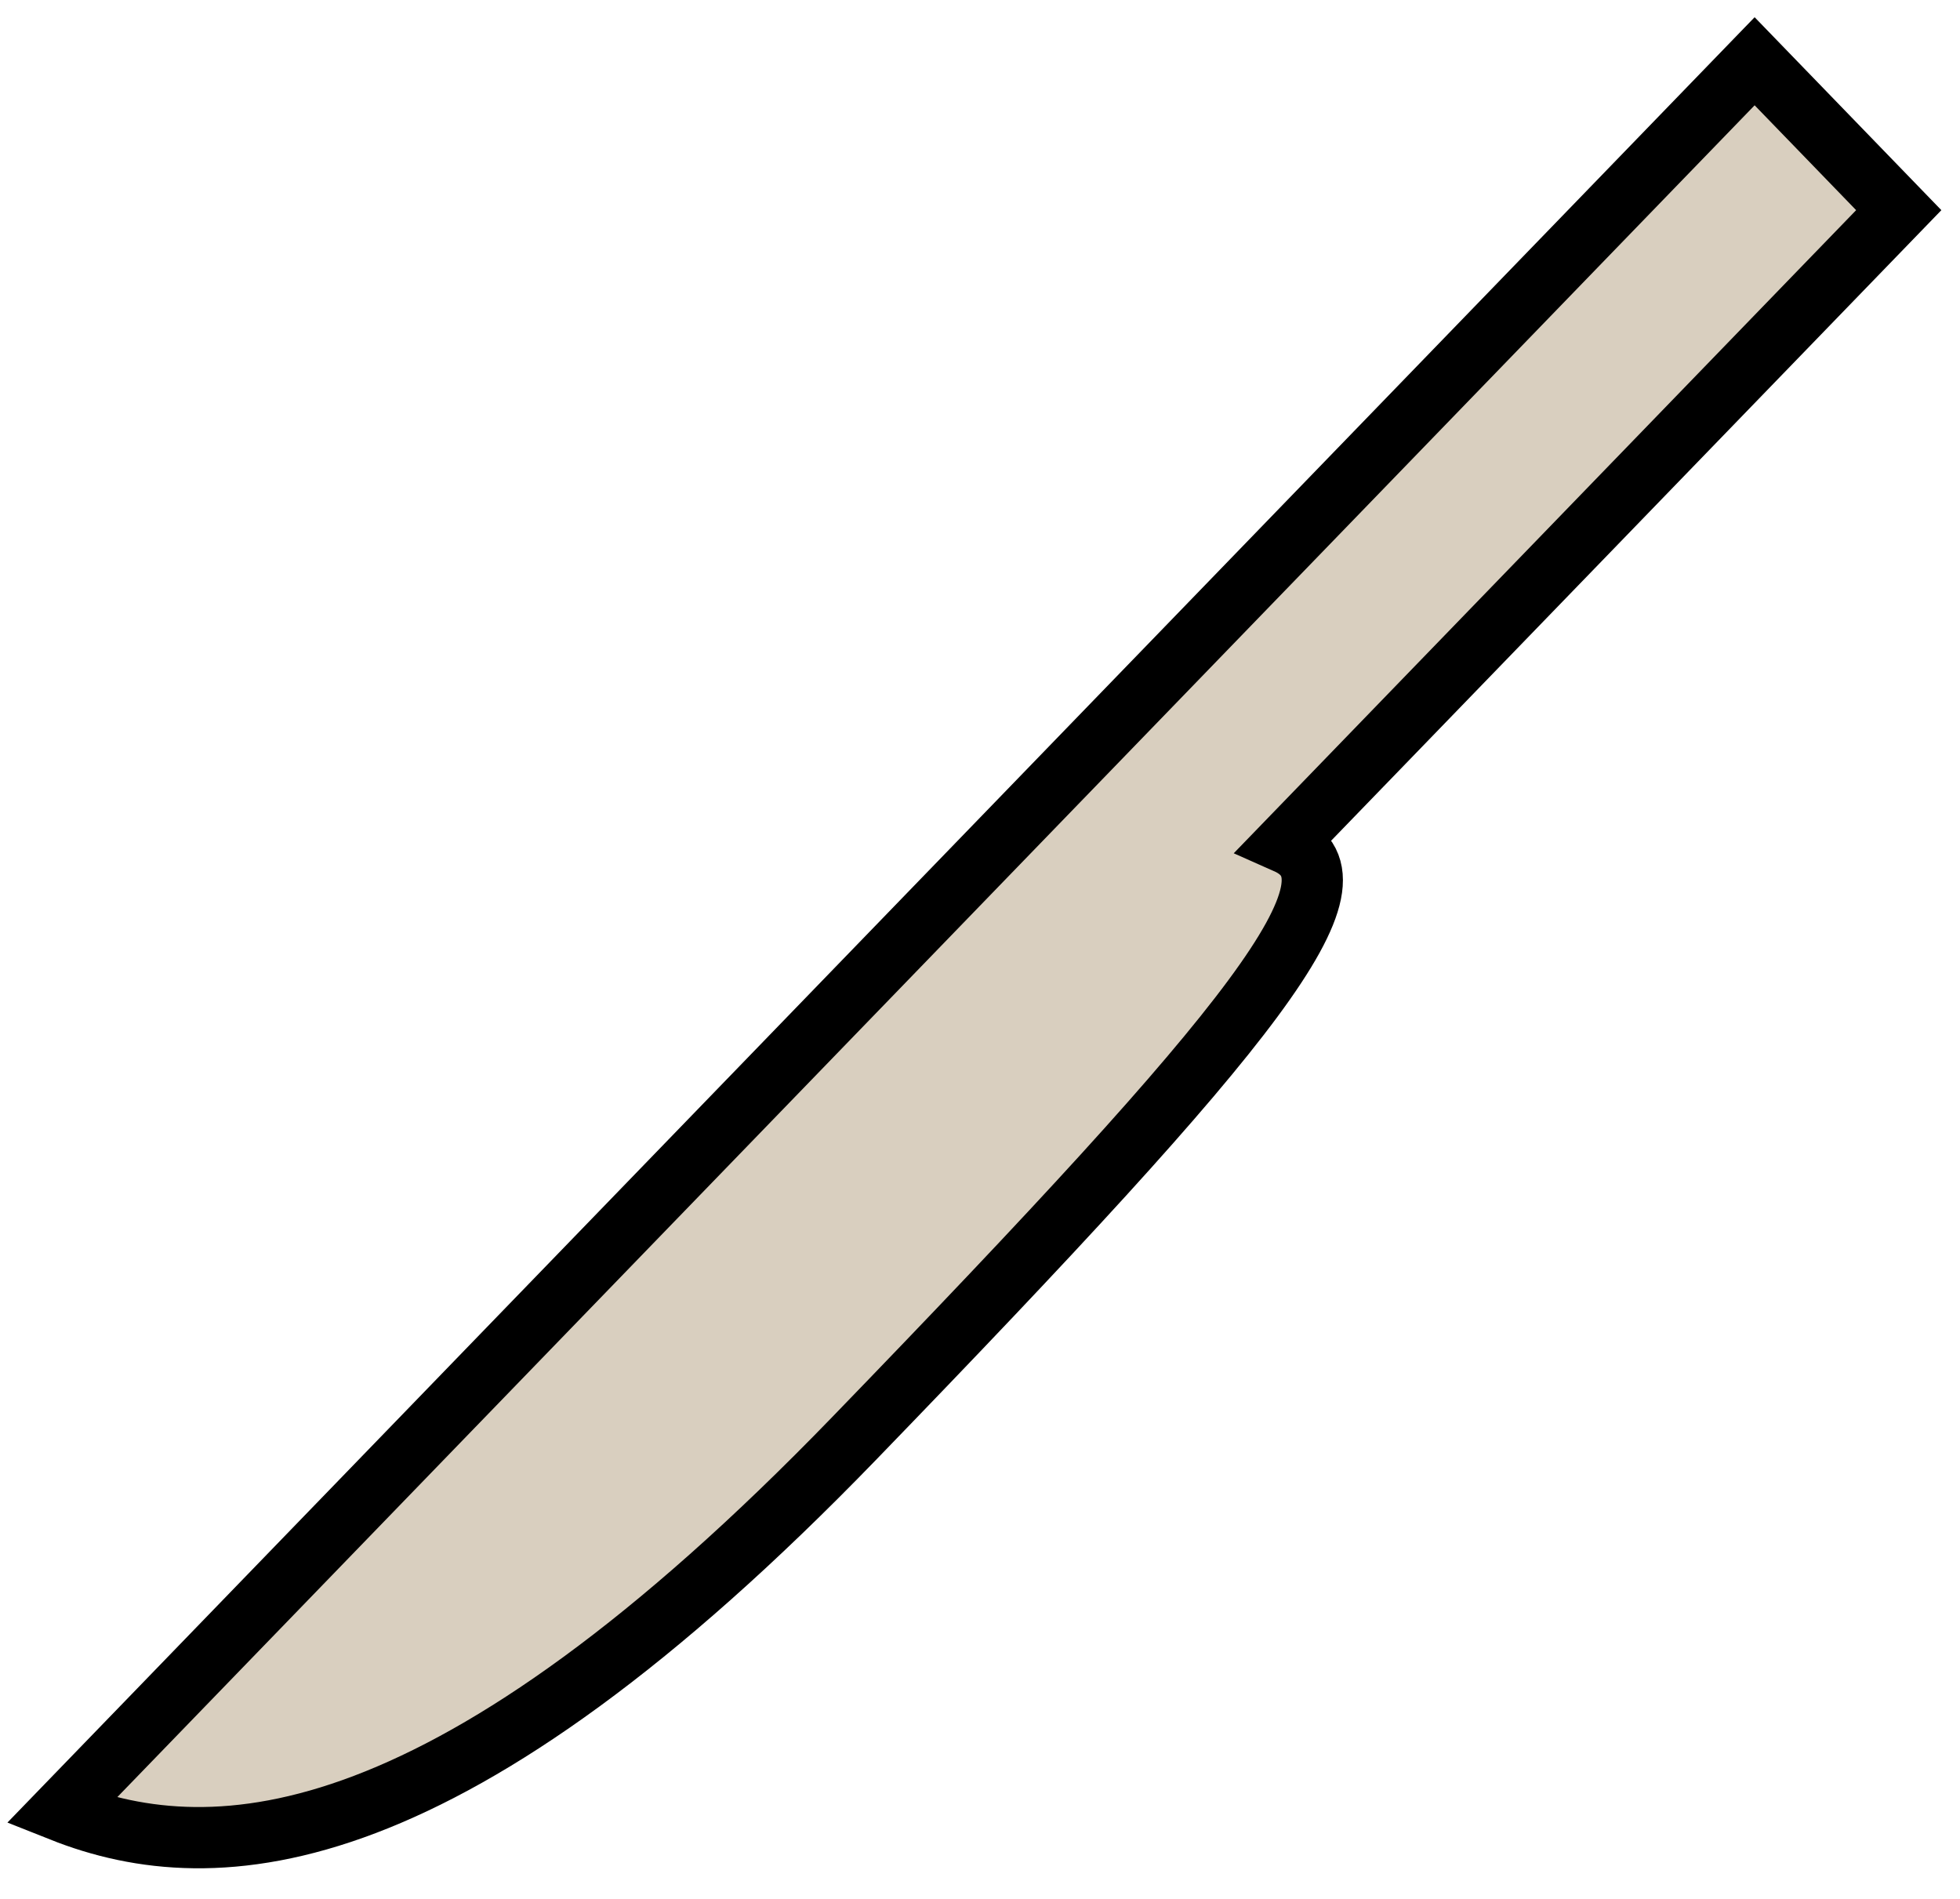 <svg width="32" height="31" viewBox="0 0 32 31" fill="none" xmlns="http://www.w3.org/2000/svg">
<path d="M1 29.565L28.647 1L31 3.431L21 13.763C22.372 14.371 20.529 16.68 13.941 23.487C7.353 30.294 3.549 30.578 1 29.565Z" fill="#D9CFBF" stroke="black"/>
</svg>
